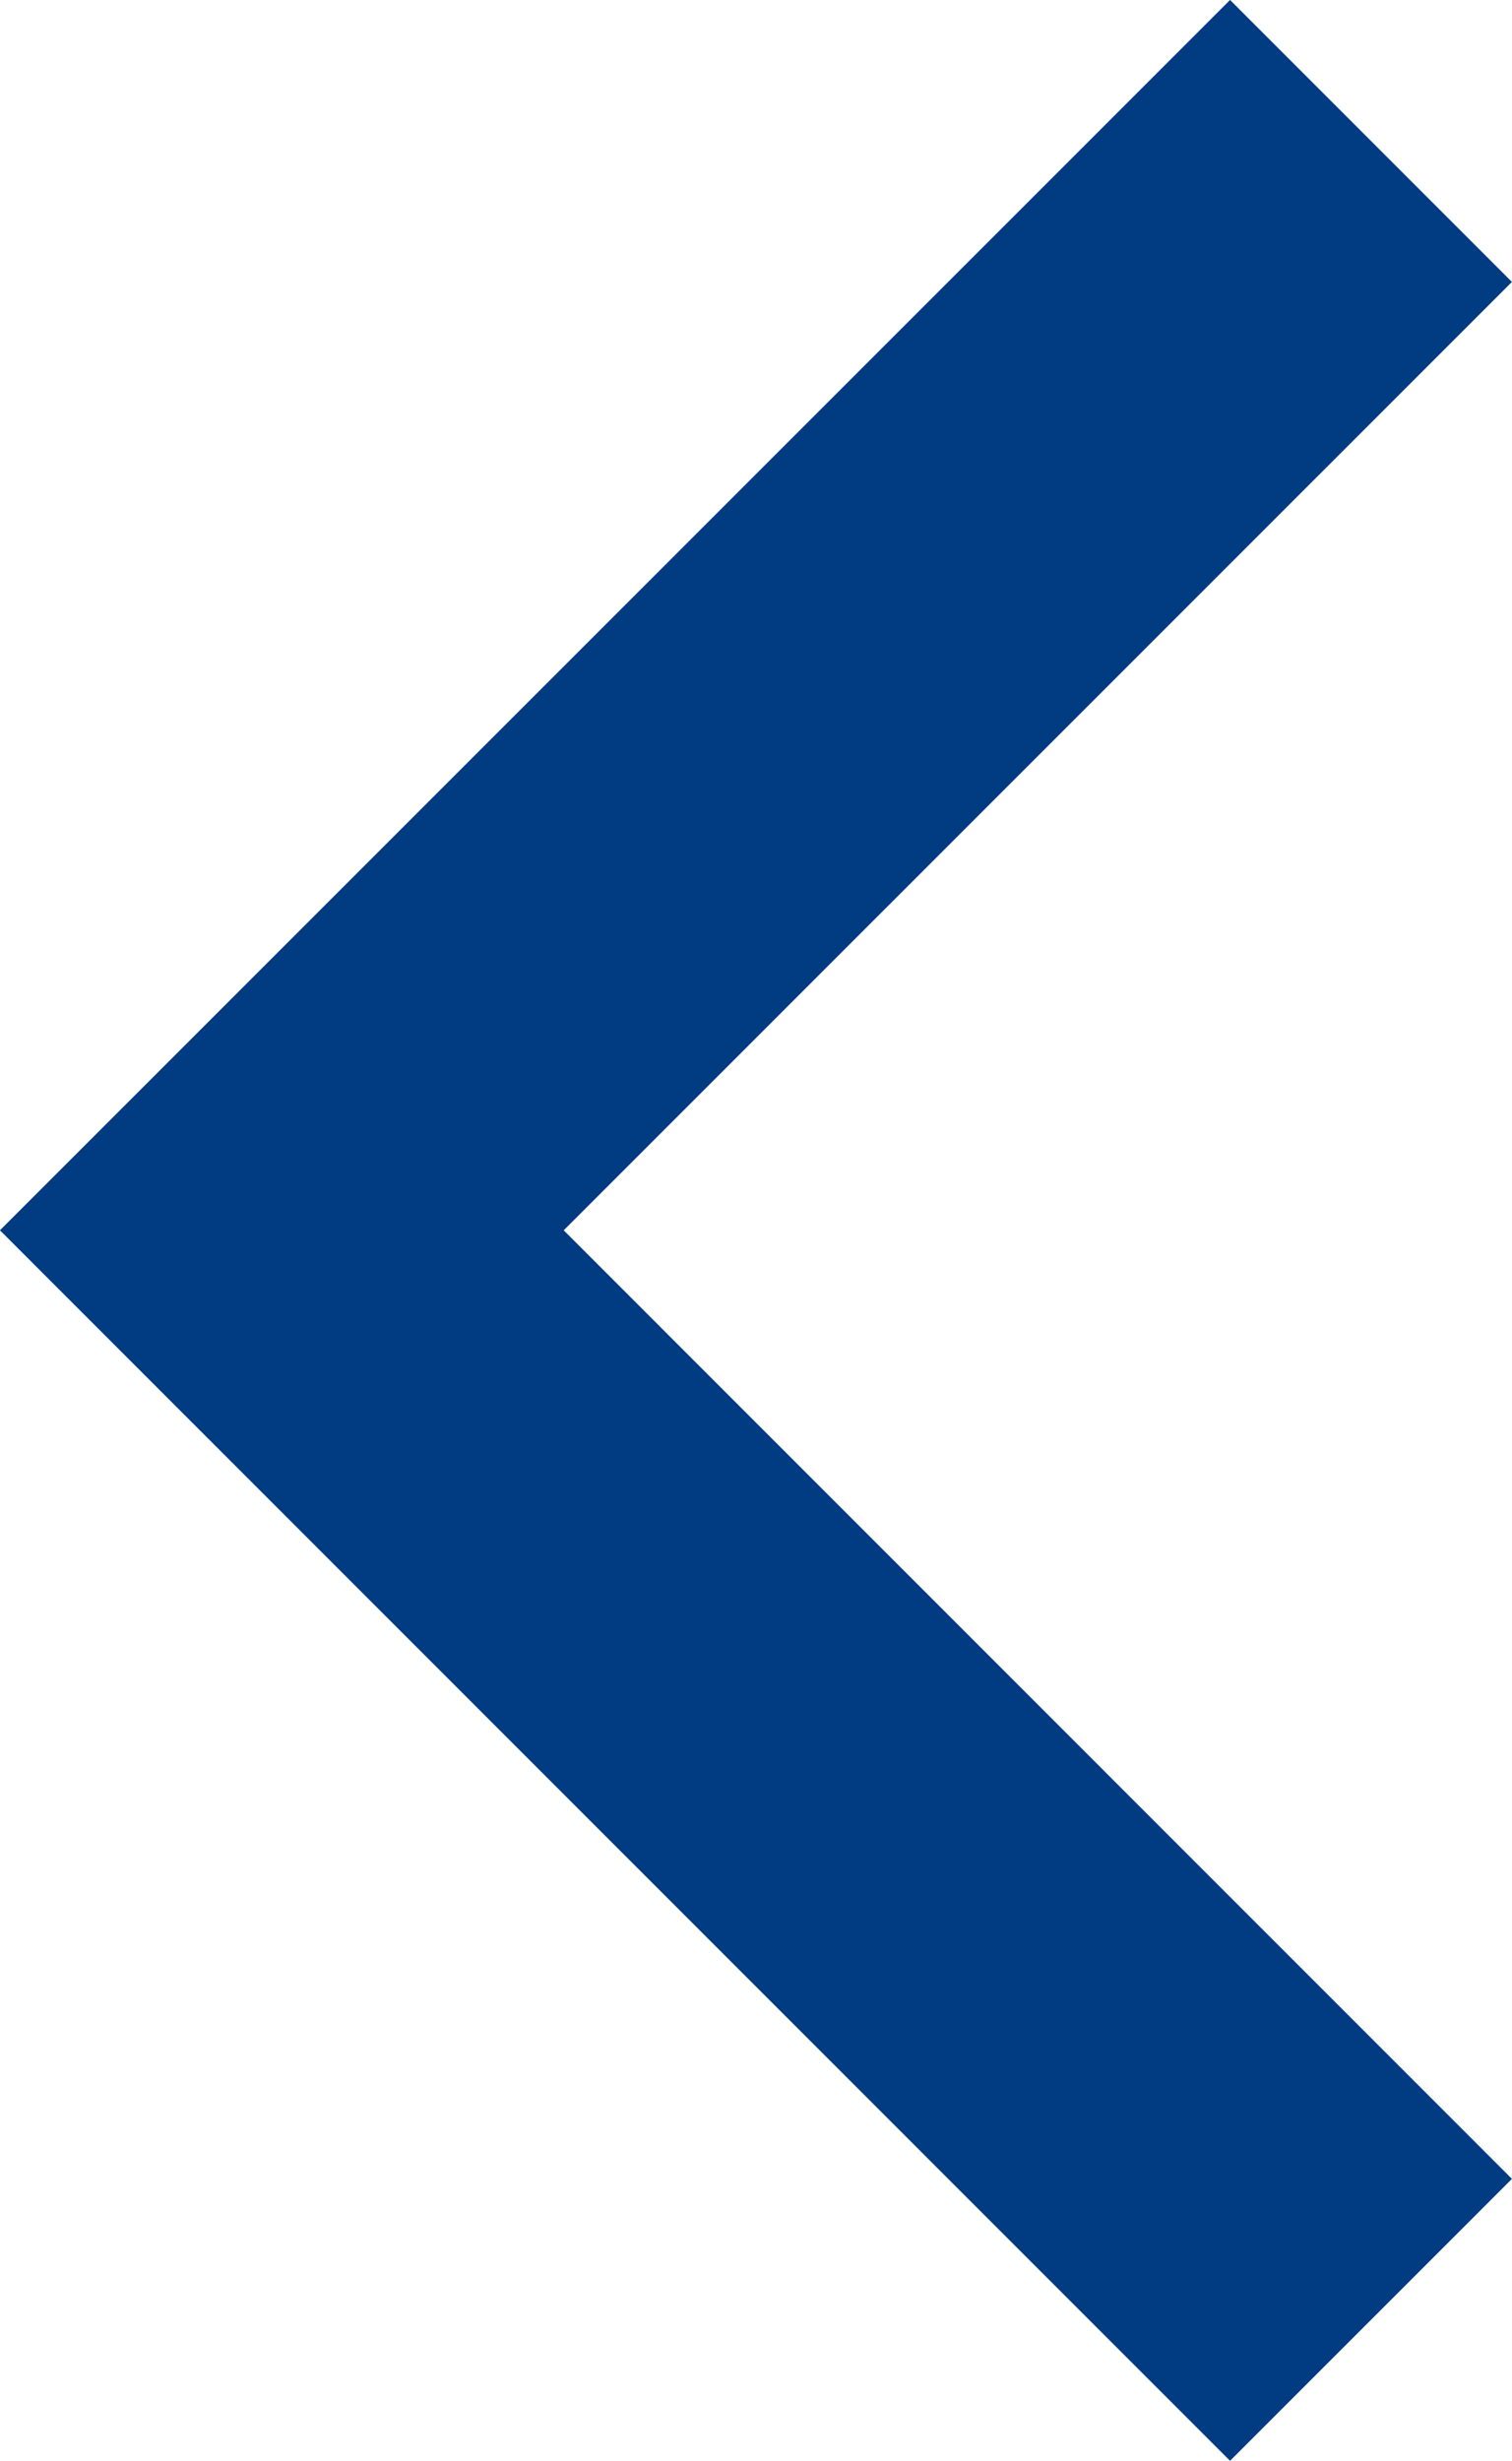 <svg xmlns="http://www.w3.org/2000/svg" width="15.172" height="24.686" viewBox="0 0 15.172 24.686">
  <path id="Path_22492" data-name="Path 22492" d="M1330.429,6594.087l-10.929,10.928,10.929,10.93" transform="translate(-1316.672 -6592.673)" fill="none" stroke="#013b82" stroke-width="4"/>
</svg>
